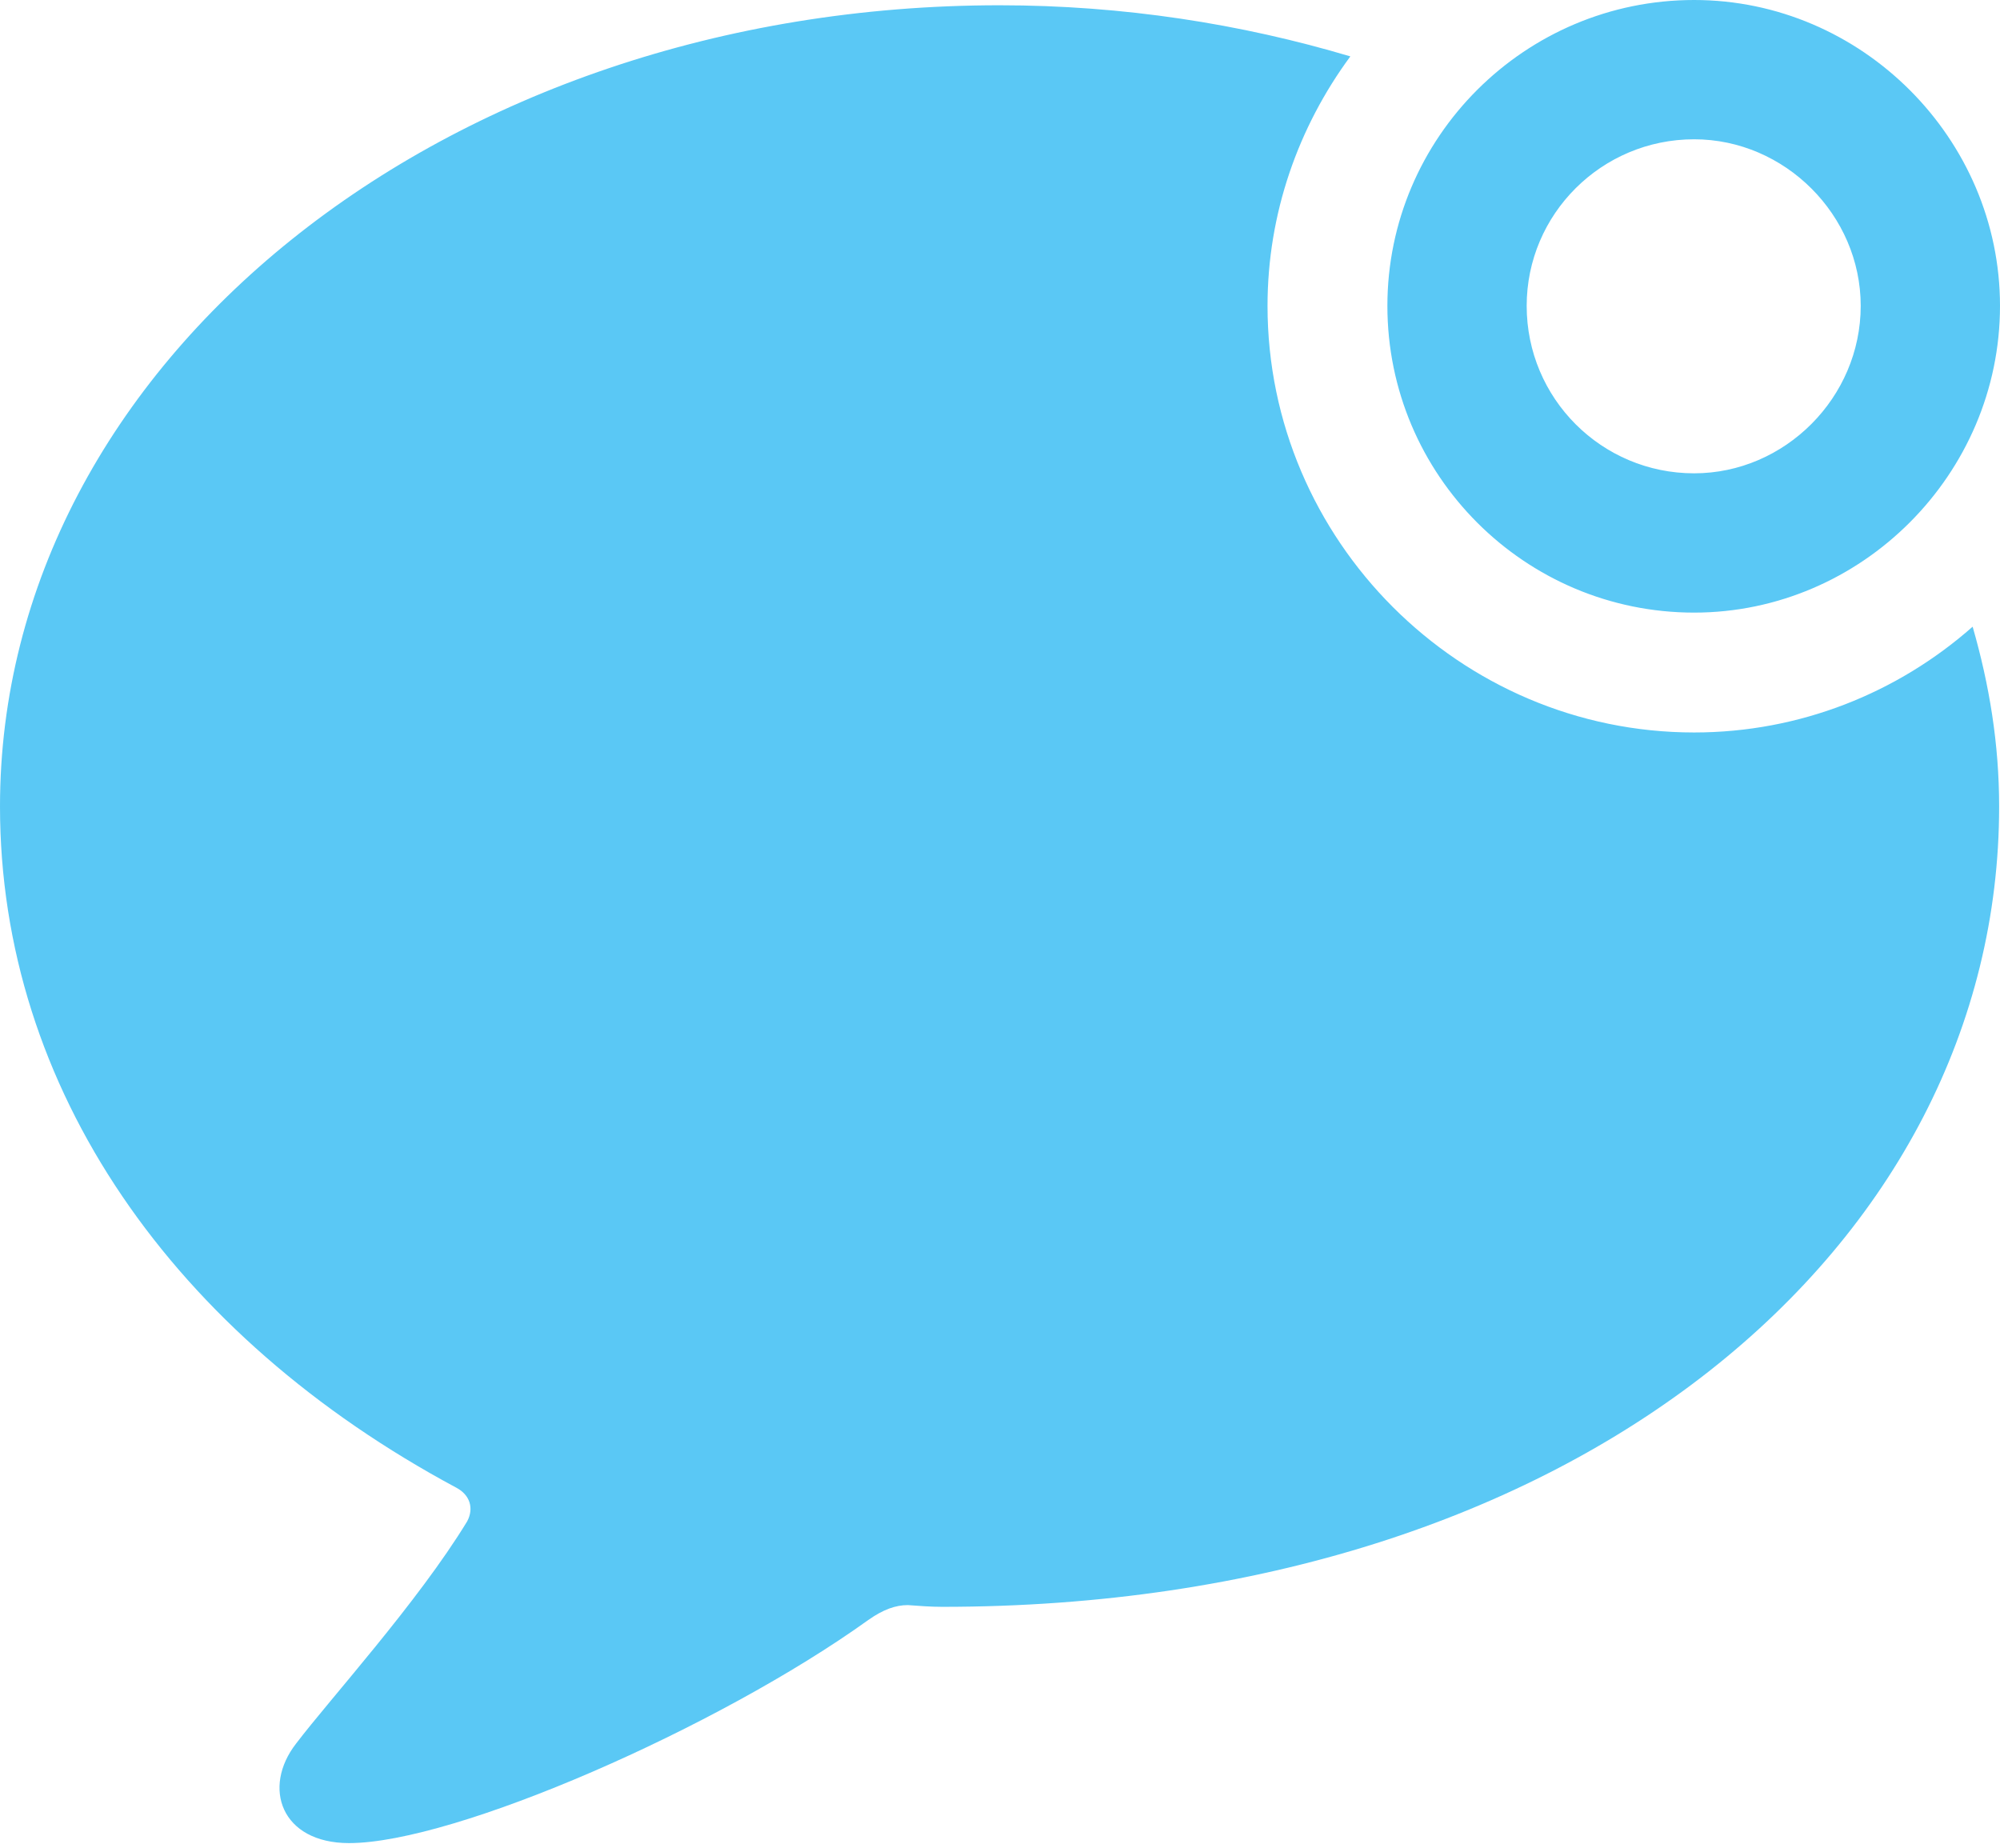 <?xml version="1.0" encoding="UTF-8"?>
<!--Generator: Apple Native CoreSVG 175.5-->
<!DOCTYPE svg
PUBLIC "-//W3C//DTD SVG 1.1//EN"
       "http://www.w3.org/Graphics/SVG/1.1/DTD/svg11.dtd">
<svg version="1.1" xmlns="http://www.w3.org/2000/svg" xmlns:xlink="http://www.w3.org/1999/xlink" width="27.698" height="25.598">
 <g>
  <rect height="25.598" opacity="0" width="27.698" x="0" y="0"/>
  <path d="M4.834 25.525C6.299 25.525 9.949 23.926 12.024 22.436C12.231 22.29 12.402 22.229 12.573 22.229C12.732 22.241 12.891 22.253 13.049 22.253C21.851 22.253 27.686 17.248 27.686 11.169C27.686 10.303 27.551 9.485 27.319 8.679C26.282 9.595 24.927 10.144 23.462 10.144C20.215 10.144 17.554 7.483 17.554 4.236C17.554 2.954 17.981 1.758 18.701 0.781C17.188 0.33 15.552 0.073 13.843 0.073C6.152 0.073 0 5.029 0 11.169C0 15.076 2.405 18.506 6.323 20.605C6.506 20.703 6.567 20.886 6.47 21.069C5.786 22.192 4.565 23.535 4.102 24.145C3.625 24.756 3.894 25.525 4.834 25.525ZM23.462 8.484C25.781 8.484 27.698 6.567 27.698 4.236C27.698 1.917 25.781 0 23.462 0C21.118 0 19.214 1.904 19.214 4.236C19.214 6.58 21.118 8.484 23.462 8.484ZM23.462 6.555C22.18 6.555 21.143 5.518 21.143 4.236C21.143 2.966 22.18 1.929 23.462 1.929C24.719 1.929 25.769 2.979 25.769 4.236C25.769 5.505 24.719 6.555 23.462 6.555Z" fill="#5ac8f5"/>
 </g>
</svg>
